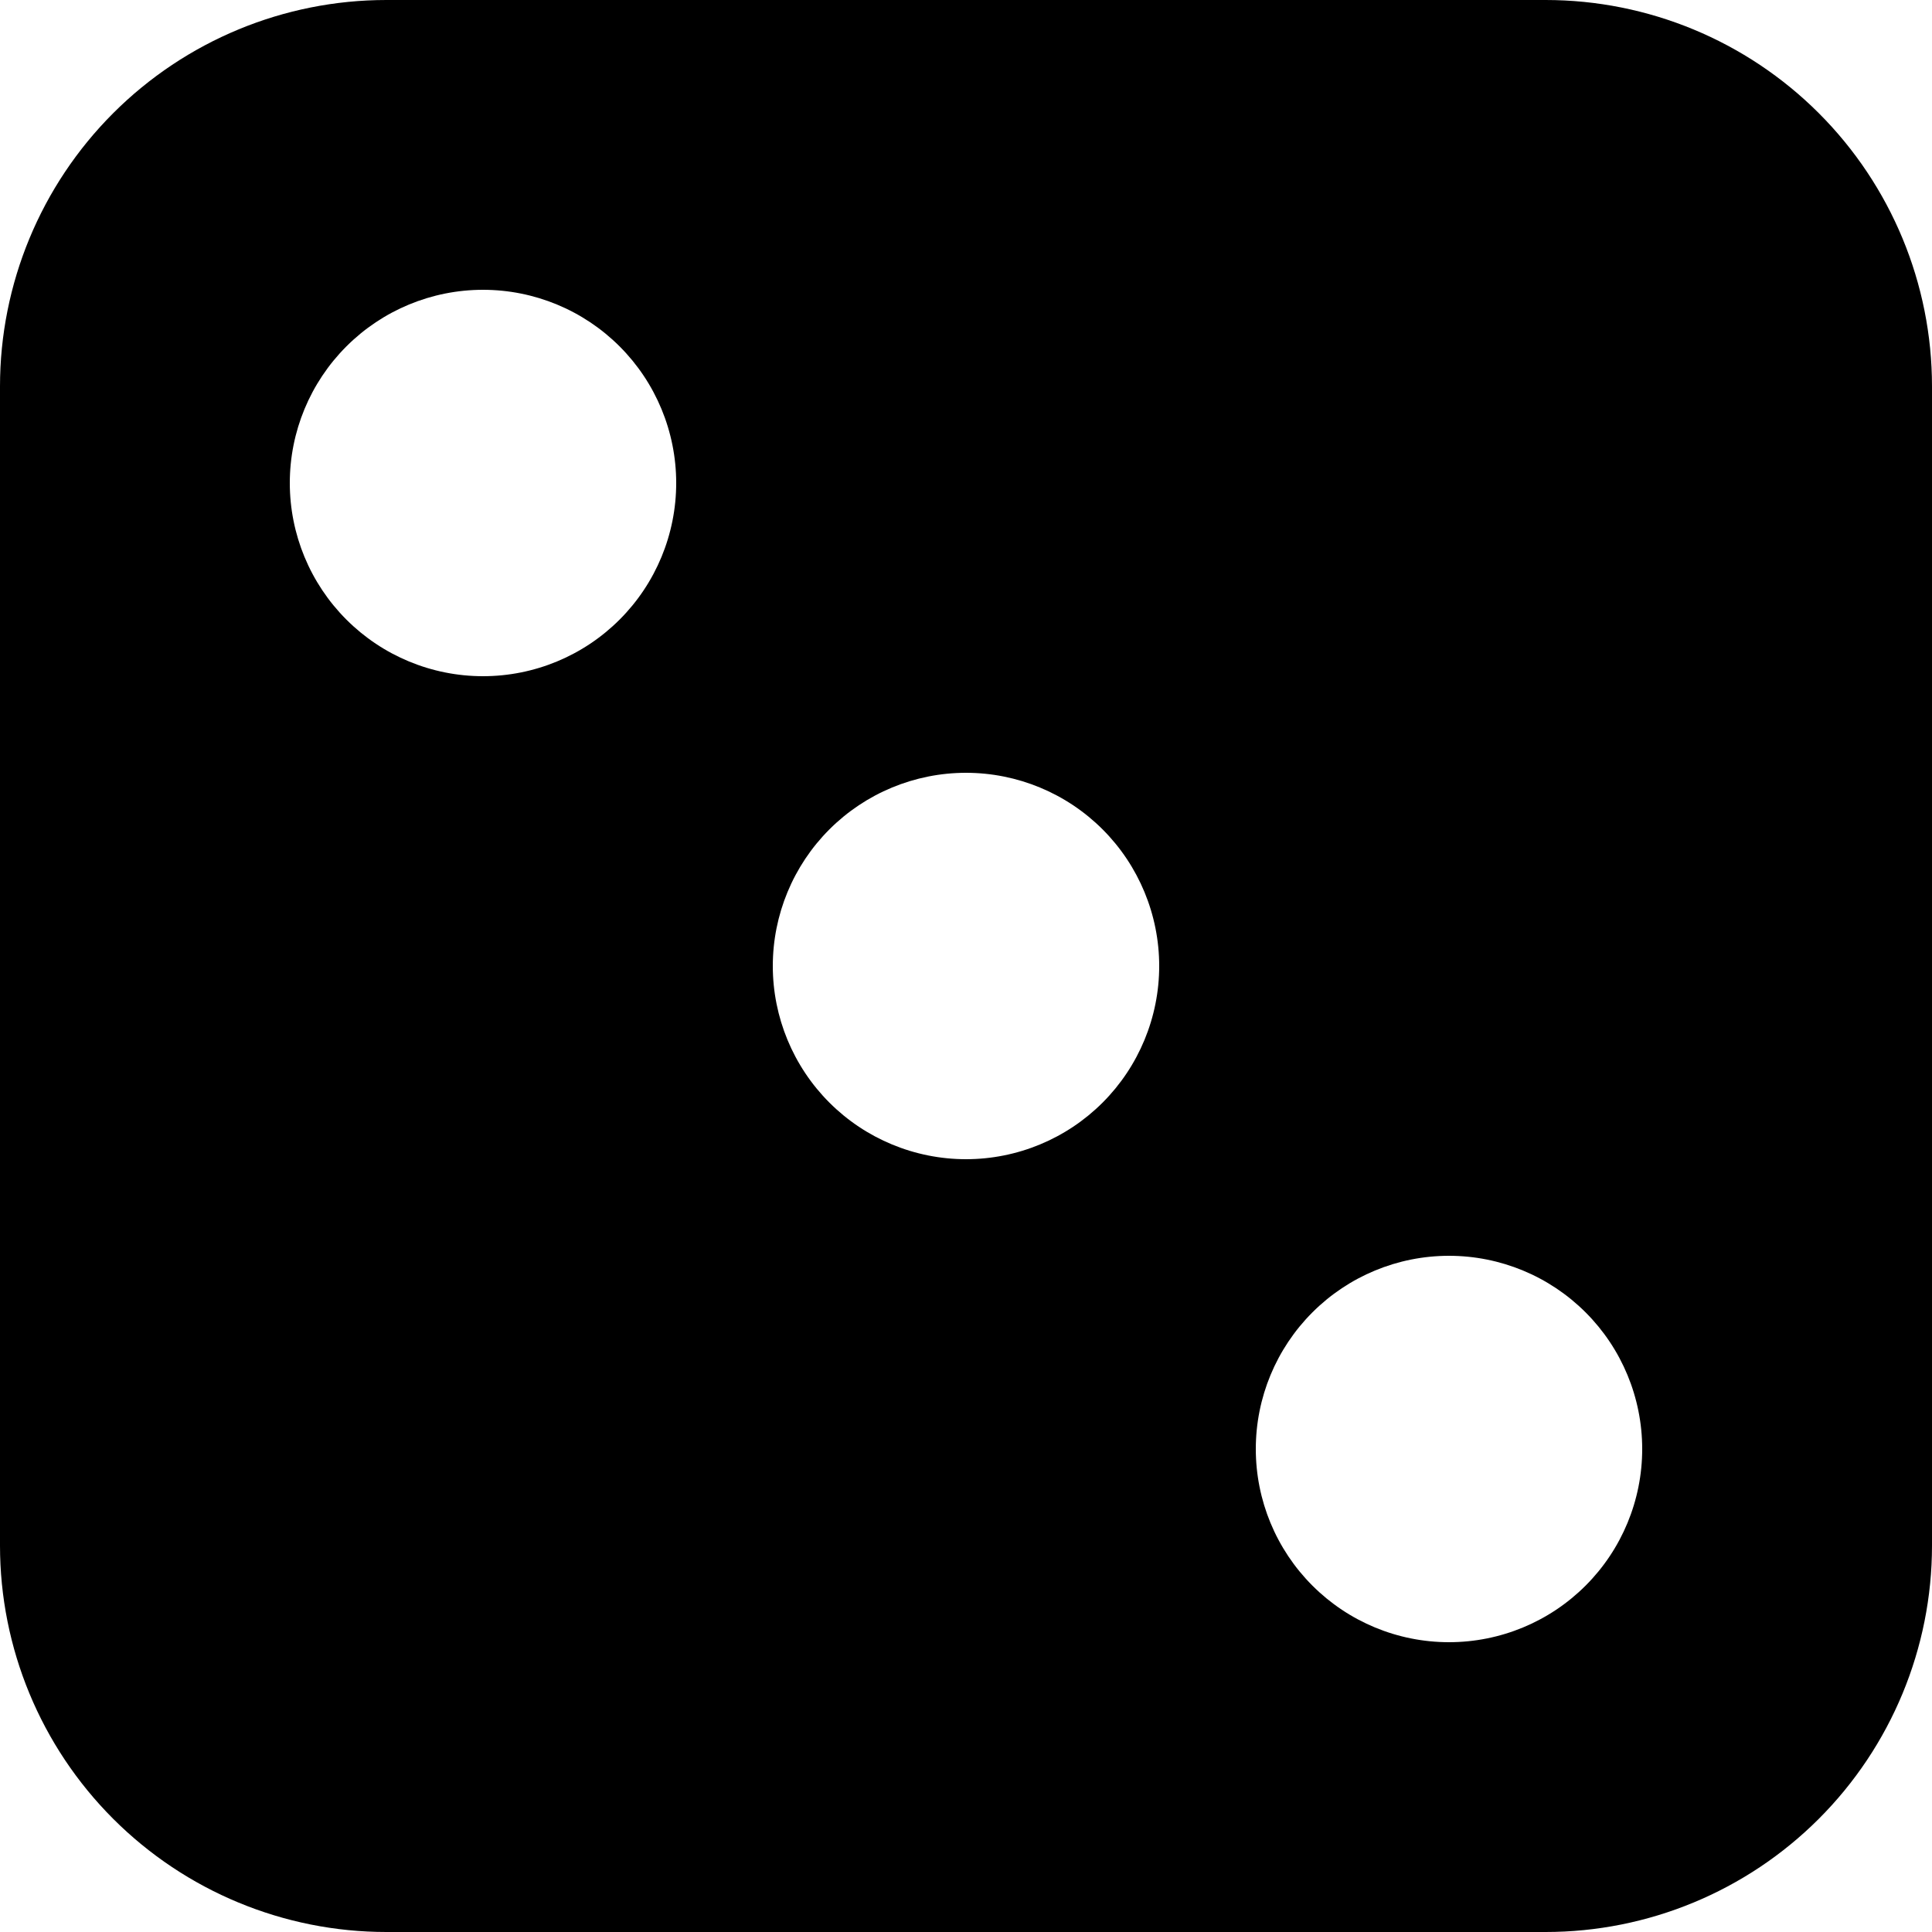 <svg width="24" height="24" viewBox="0 0 24 24" fill="none" xmlns="http://www.w3.org/2000/svg">
<g clip-path="url(#clip0_201_31181)">
<path d="M19.2 0C20.473 0 21.694 0.506 22.594 1.406C23.494 2.306 24 3.527 24 4.8V19.2C24 20.473 23.494 21.694 22.594 22.594C21.694 23.494 20.473 24 19.2 24H4.8C3.527 24 2.306 23.494 1.406 22.594C0.506 21.694 0 20.473 0 19.2V4.8C0 3.527 0.506 2.306 1.406 1.406C2.306 0.506 3.527 0 4.8 0L19.2 0ZM18 15.6C17.363 15.6 16.753 15.853 16.303 16.303C15.853 16.753 15.6 17.363 15.6 18C15.6 18.637 15.853 19.247 16.303 19.697C16.753 20.147 17.363 20.4 18 20.4C18.637 20.4 19.247 20.147 19.697 19.697C20.147 19.247 20.4 18.637 20.4 18C20.4 17.363 20.147 16.753 19.697 16.303C19.247 15.853 18.637 15.6 18 15.6ZM12 9.6C11.364 9.6 10.753 9.853 10.303 10.303C9.853 10.753 9.6 11.364 9.6 12C9.6 12.636 9.853 13.247 10.303 13.697C10.753 14.147 11.364 14.4 12 14.4C12.636 14.4 13.247 14.147 13.697 13.697C14.147 13.247 14.4 12.636 14.4 12C14.4 11.364 14.147 10.753 13.697 10.303C13.247 9.853 12.636 9.6 12 9.6ZM6 3.6C5.363 3.6 4.753 3.853 4.303 4.303C3.853 4.753 3.6 5.363 3.6 6C3.6 6.637 3.853 7.247 4.303 7.697C4.753 8.147 5.363 8.4 6 8.4C6.637 8.4 7.247 8.147 7.697 7.697C8.147 7.247 8.4 6.637 8.4 6C8.4 5.363 8.147 4.753 7.697 4.303C7.247 3.853 6.637 3.6 6 3.6Z" fill="black"/>
</g>
<defs>
<clipPath id="clip0_201_31181">
<rect width="24" height="24" fill="white"/>
</clipPath>
</defs>
</svg>

